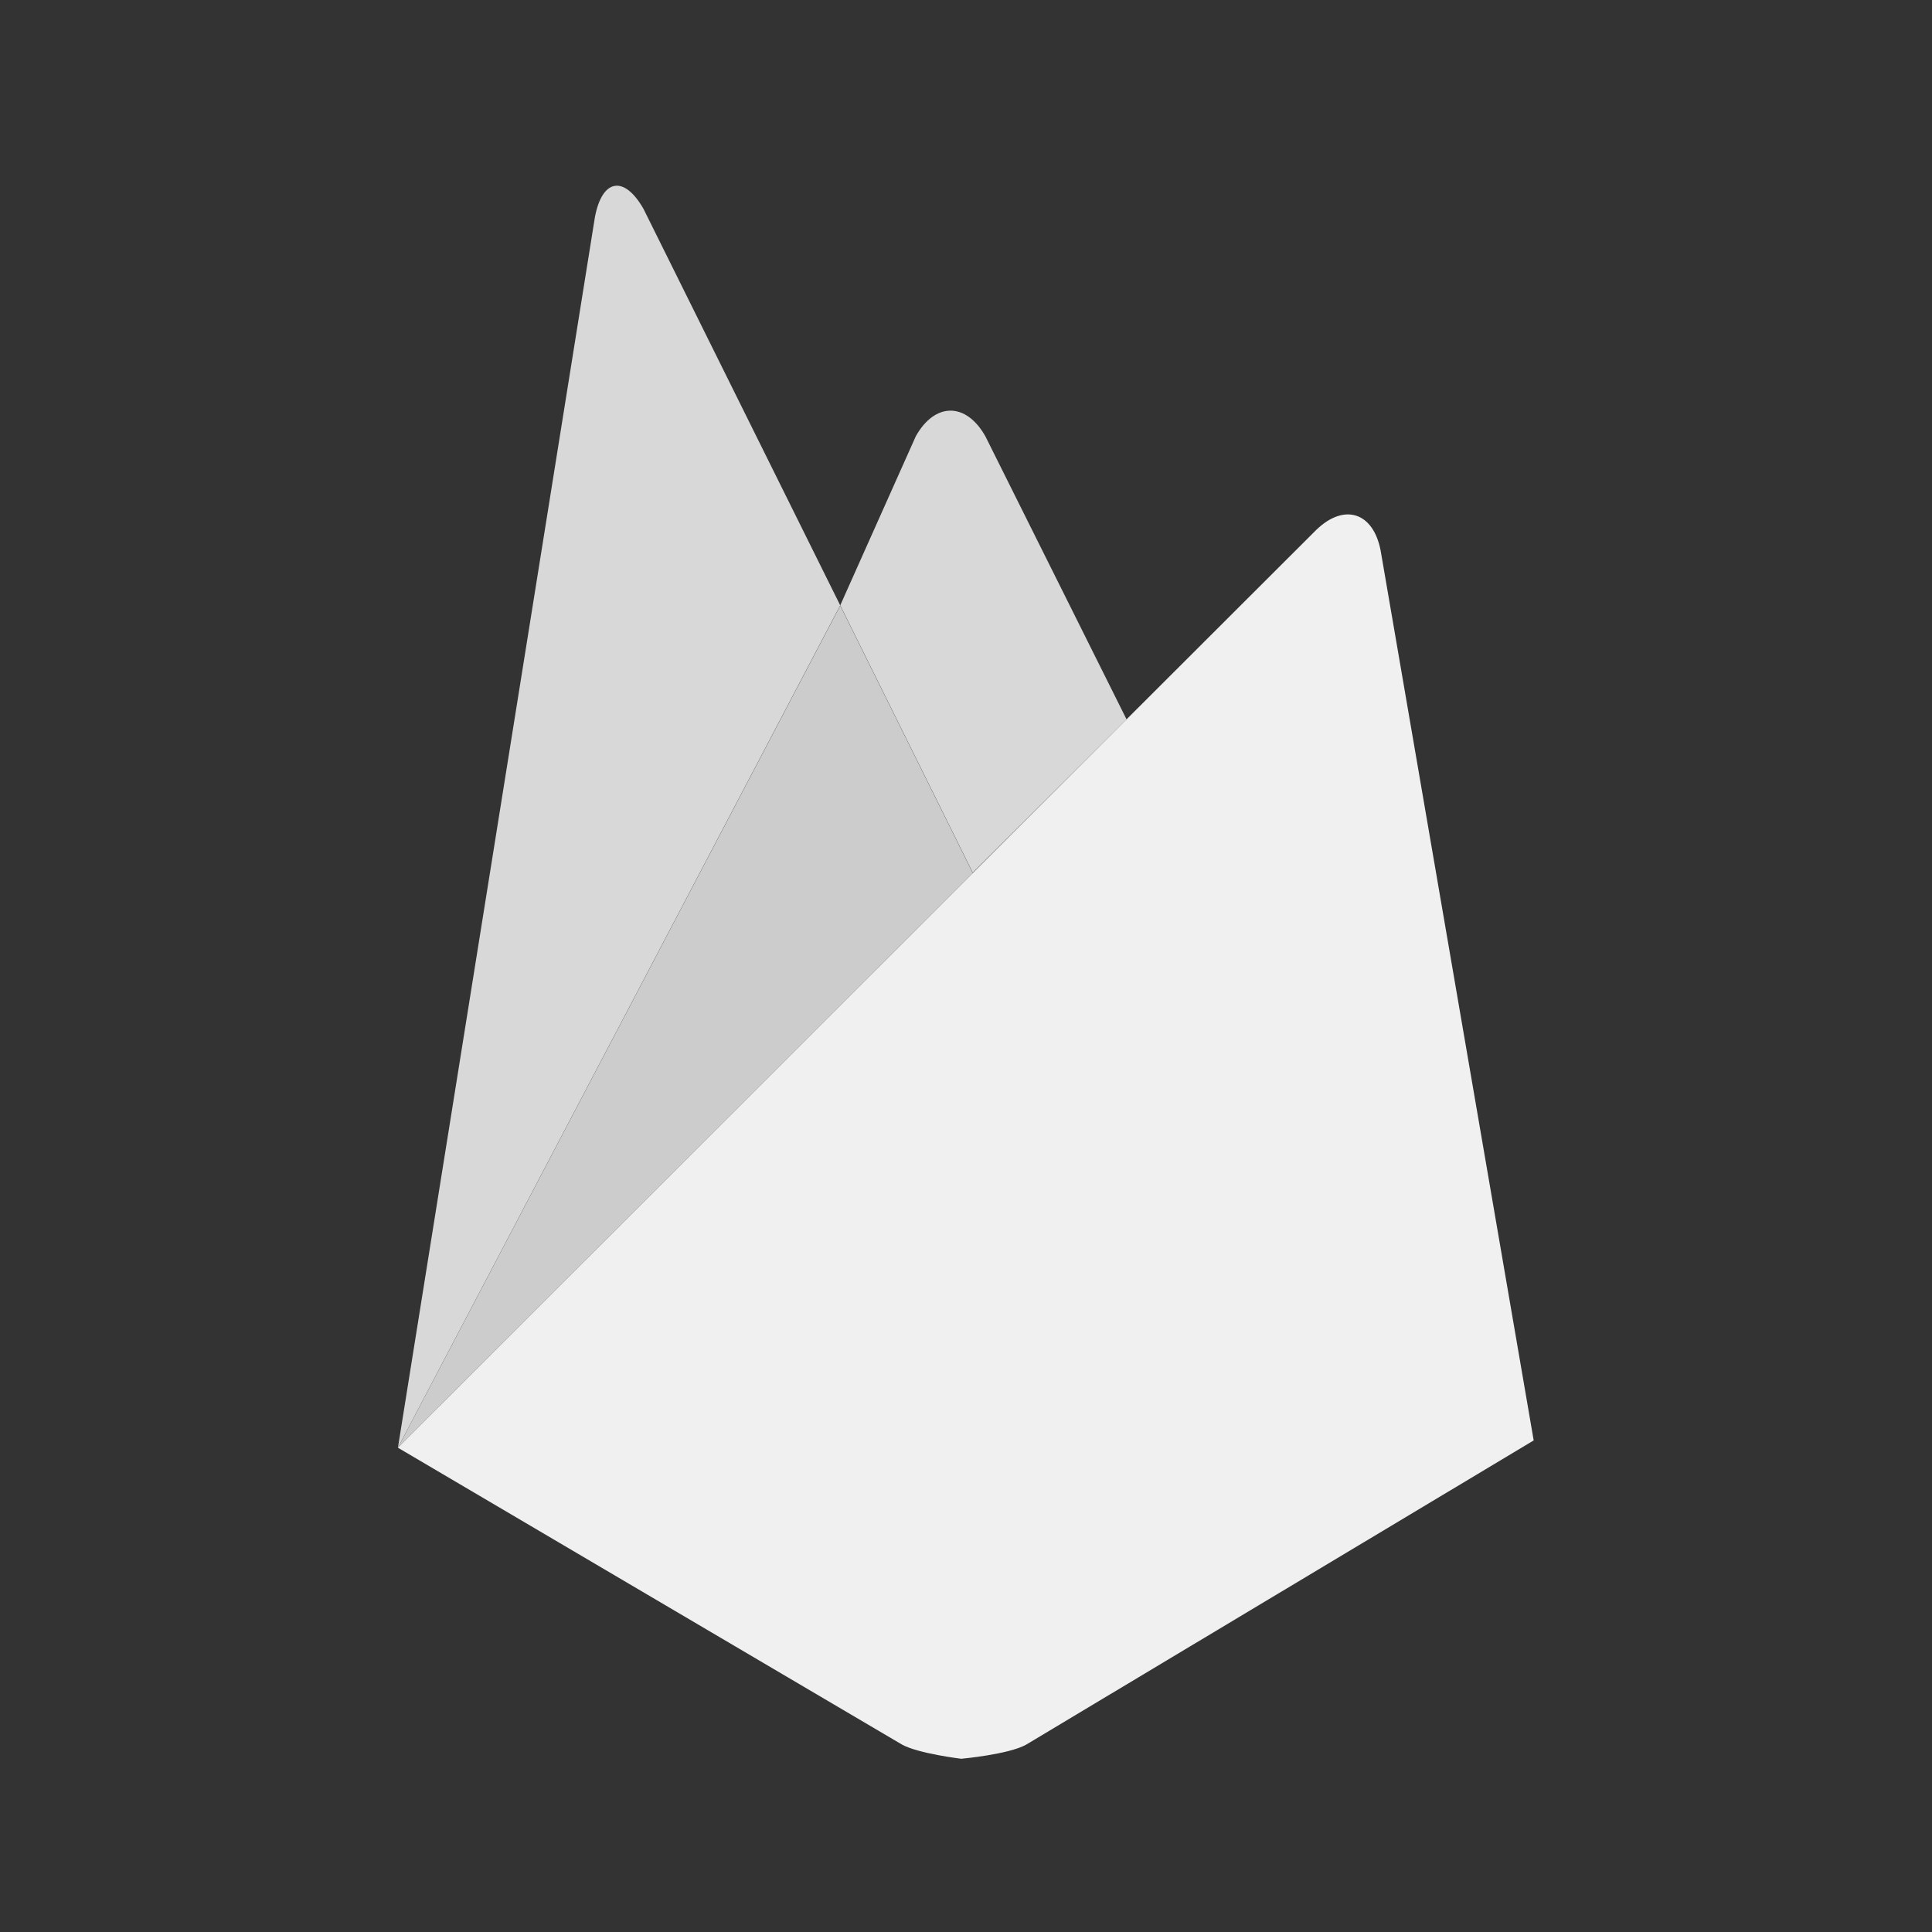 <svg id="Layer_1" data-name="Layer 1" xmlns="http://www.w3.org/2000/svg" viewBox="0 0 300 300"><rect x="0" y="0" width="300" height="300" fill="#333333" stroke="none"/><defs><style>.cls-1{fill:#d8d8d8;}.cls-2{fill:#ccc;}.cls-3{fill:#f57f17;}.cls-4{fill:#f0f0f0;}.cls-5{fill:#ffca28;}.cls-6{fill:#ffa000;}</style></defs><title>icon-firebase</title><path class="cls-1" d="M174.93,111.7,153,67.73c-3-5.29-7.82-5.28-10.79,0L130.47,94l20.58,41.51Z"/><polygon class="cls-2" points="151.05 135.56 130.47 94.05 130.47 94.05 130.47 94.05 61.8 224.79 151.05 135.56"/><polygon class="cls-3" points="61.79 224.8 61.79 224.8 61.79 224.8 61.79 224.8"/><path class="cls-4" d="M61.79,224.8l78.26,46.09c2.54,1.41,9.21,2.21,9.21,2.21s7.31-.66,10.06-2.18l78.83-47.25L214.38,85.47c-1.15-5.95-5.67-7.38-10-3.18L174.93,111.7Z"/><polygon class="cls-5" points="61.79 224.8 61.79 224.8 61.79 224.79 61.79 224.8"/><polygon class="cls-6" points="61.79 224.8 61.79 224.8 61.79 224.8 61.79 224.8"/><path class="cls-1" d="M130.47,94,99.92,32.43c-3-5.25-6.41-4.68-7.54,1.27L61.79,224.79h0Z"/><circle class="cls-6" cx="61.8" cy="224.79" r="0.01" transform="translate(-162.26 160.39) rotate(-58.59)"/></svg>
